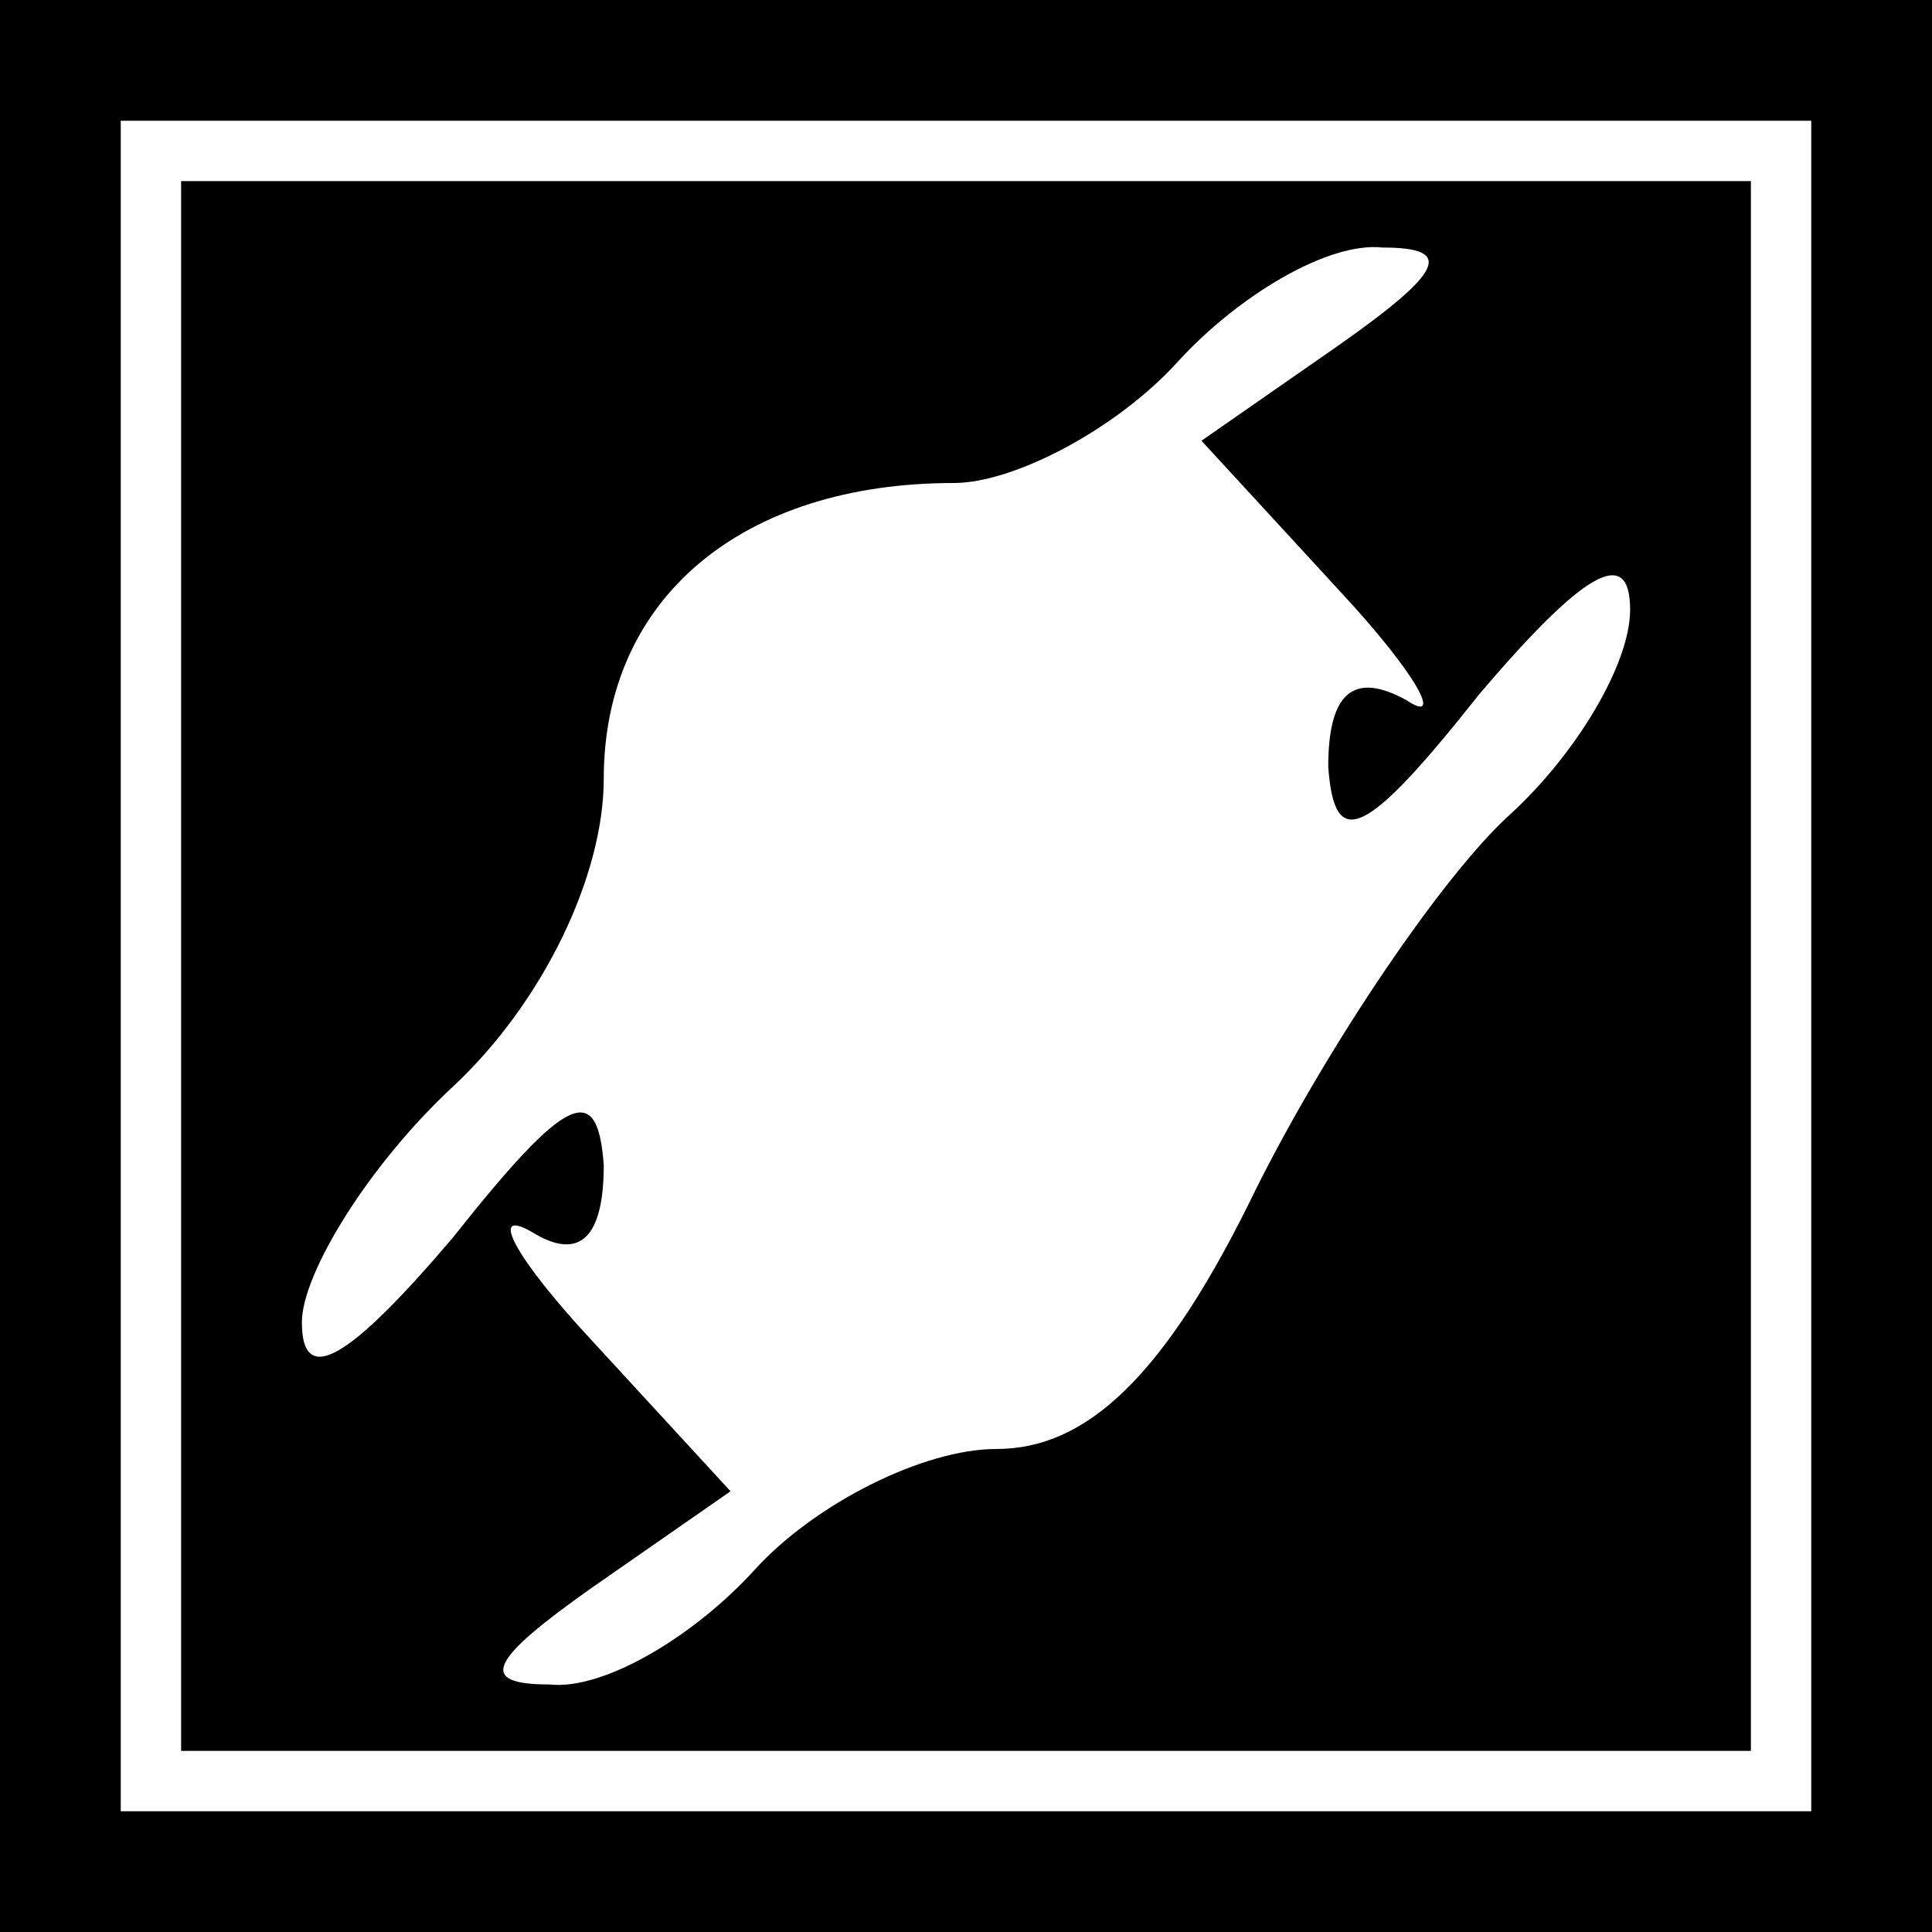 <?xml version="1.0" standalone="no"?>
<!DOCTYPE svg PUBLIC "-//W3C//DTD SVG 20010904//EN"
 "http://www.w3.org/TR/2001/REC-SVG-20010904/DTD/svg10.dtd">
<svg version="1.0" xmlns="http://www.w3.org/2000/svg"
 width="32pt" height="32pt" viewBox="0 0 32 32"
 preserveAspectRatio="xMidYMid meet">
<rect x="0" y="0" width="32" height="32" fill="#808080" stroke="none"/>
<g transform="translate(0,32) scale(0.1,-0.1)"
fill="#000000" stroke="none">
<path fill="#000000" stroke="none" d="M0 160 l0 -160 160 0 160 0 0 160 0
160 -160 0 -160 0 0 -160z"/>
<path fill="#ffffff" stroke="none" d="M300 160 l0 -140 -140 0 -140 0 0 140
0 140 140 0 140 0 0 -140z"/>
<path fill="#000000" stroke="none" d="M30 160 l0 -130 130 0 130 0 0 130 0
130 -130 0 -130 0 0 -130z"/>
<path fill="#ffffff" stroke="none" d="M222 263 l-23 -16 23 -25 c13 -14 17
-22 11 -18 -9 5 -13 1 -13 -11 1 -14 6 -12 25 12 17 20 25 25 25 14 0 -9 -9
-24 -20 -34 -11 -10 -30 -38 -42 -62 -15 -31 -28 -43 -43 -43 -12 0 -30 -9
-40 -20 -10 -11 -25 -20 -34 -19 -12 0 -10 4 7 16 l23 16 -23 25 c-13 14 -17
22 -10 18 8 -5 12 -1 12 11 -1 14 -6 12 -25 -12 -17 -20 -25 -25 -25 -14 0 8
11 26 25 39 15 14 25 35 25 51 0 30 23 49 58 49 10 0 27 9 37 20 10 11 25 20
34 19 12 0 10 -4 -7 -16z"/>
</g>
</svg>
